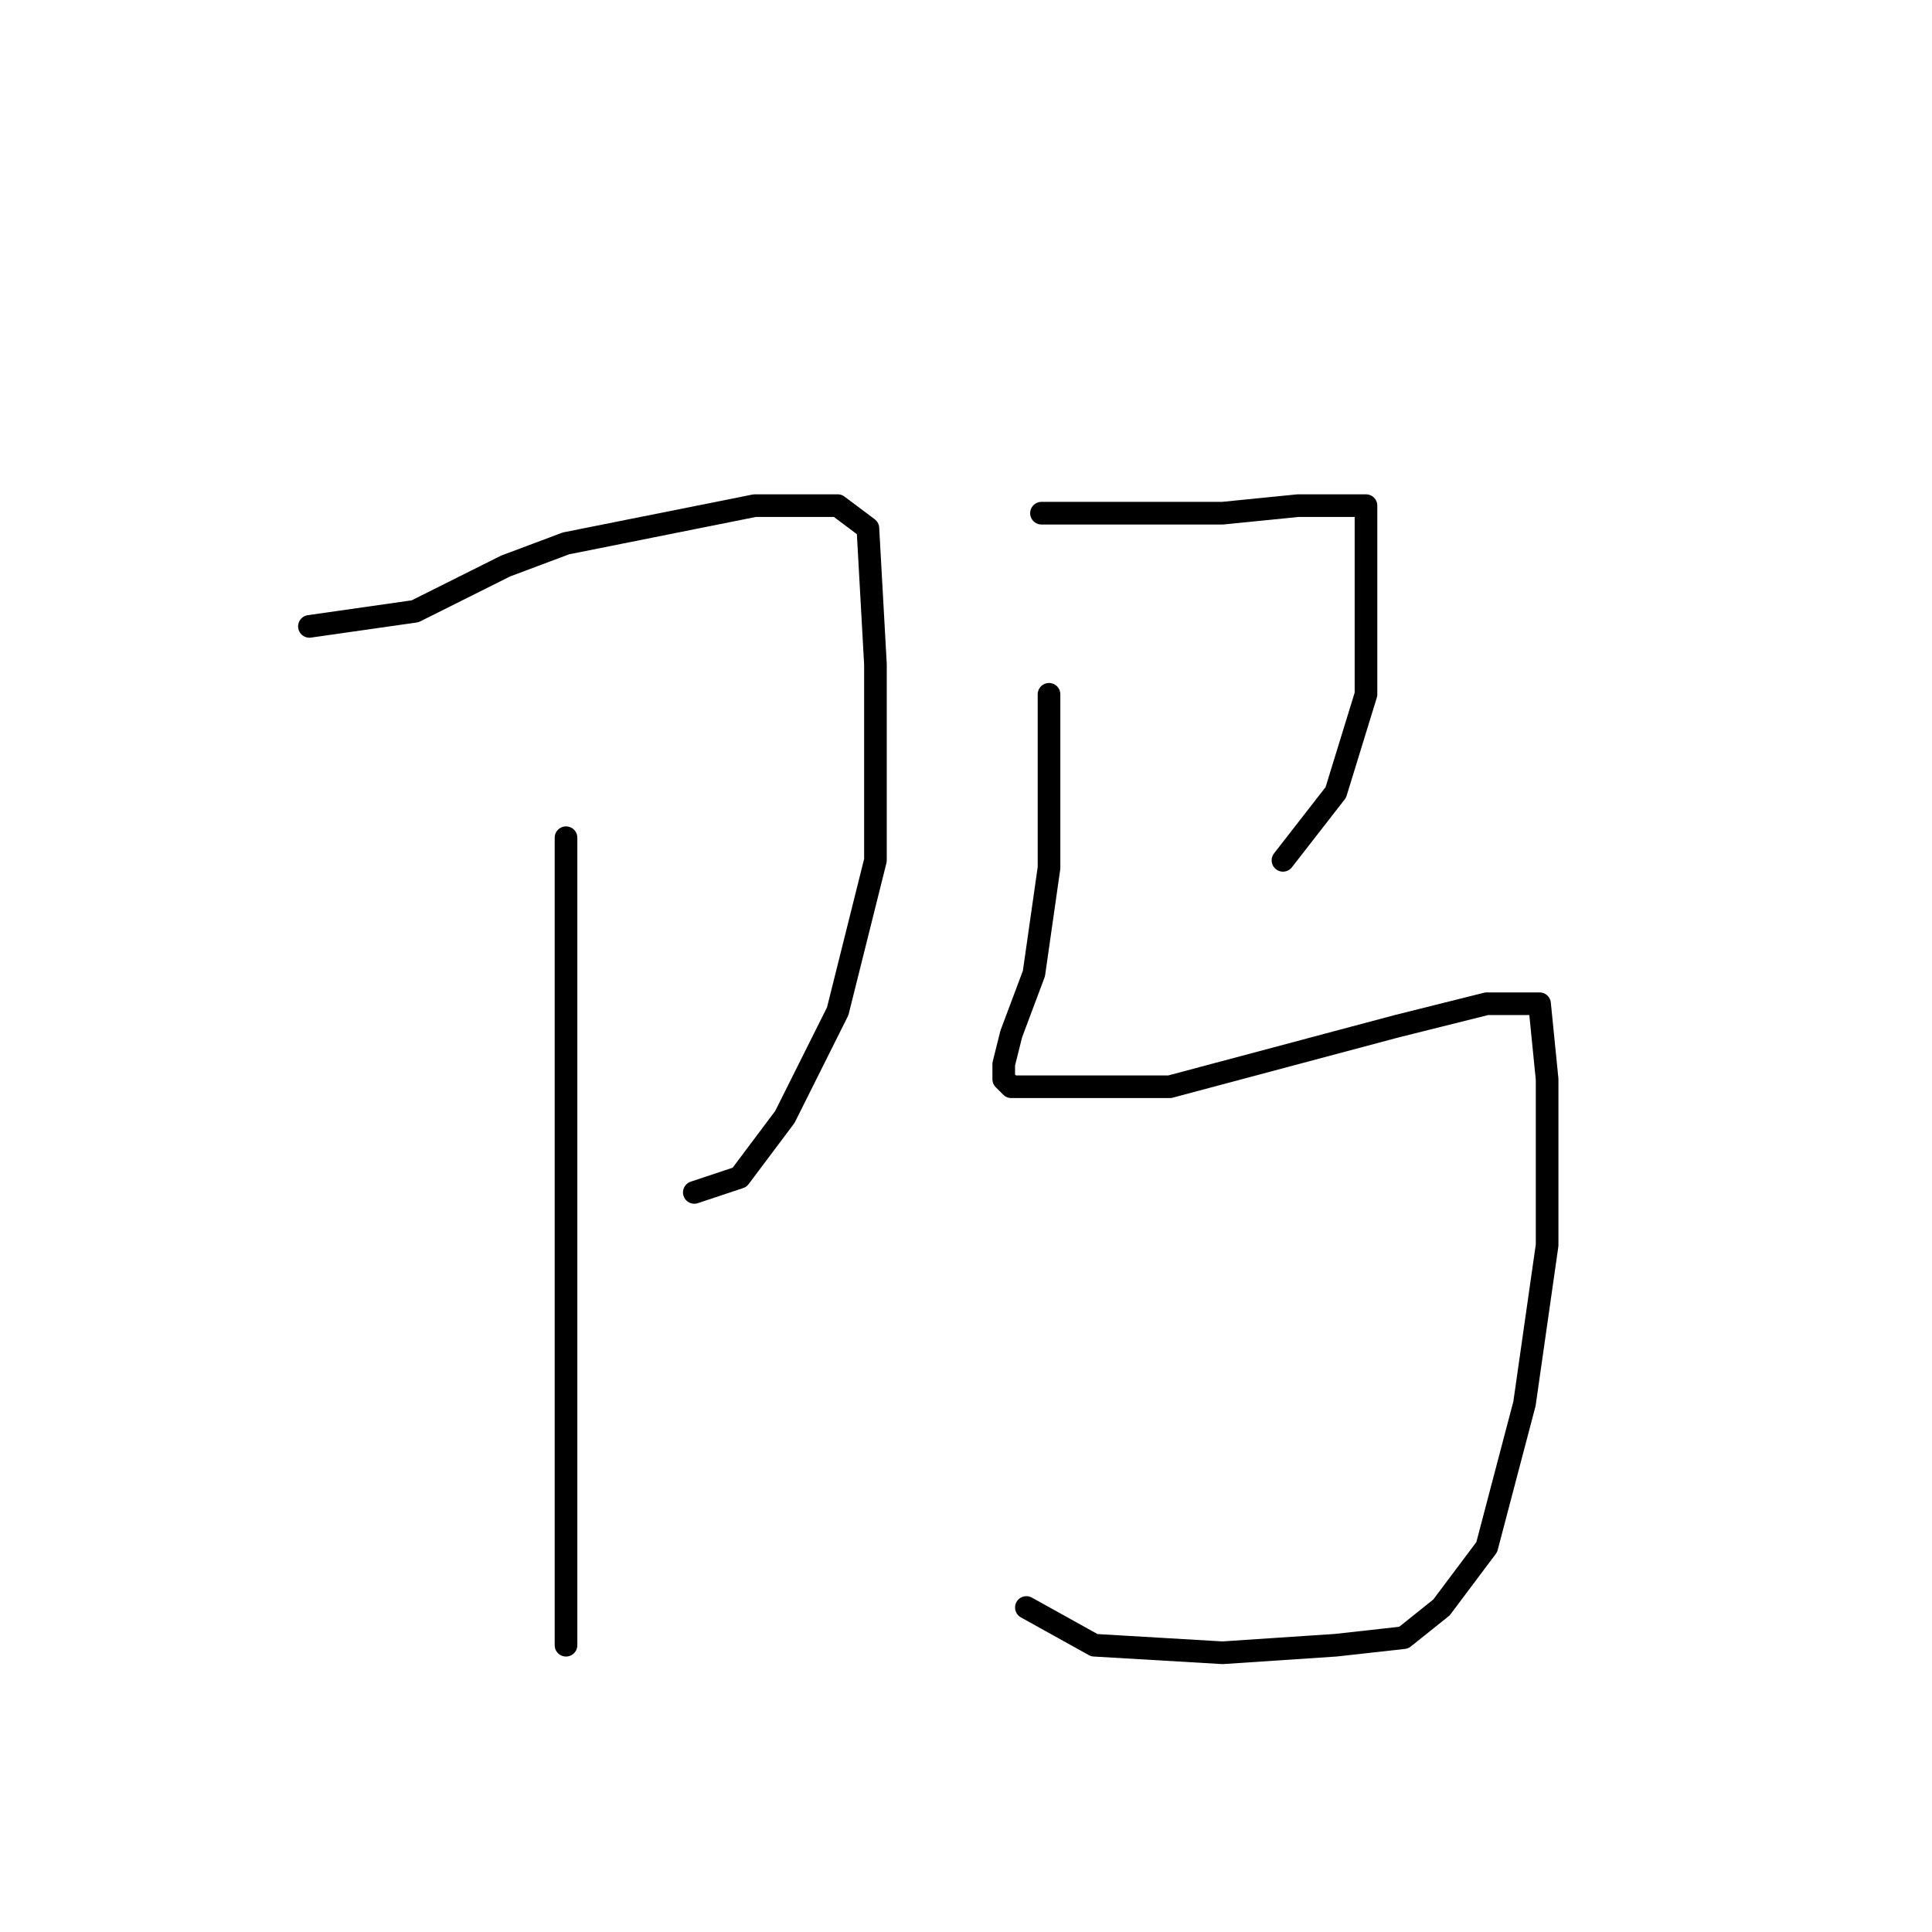 <?xml version="1.0" standalone="no"?>
    <svg width="256" height="256" xmlns="http://www.w3.org/2000/svg" version="1.1">
    <polyline stroke="black" stroke-width="3" stroke-linecap="round" fill="transparent" stroke-linejoin="round" points="41 83 48 82 55 81 67 75 75 72 100 67 111 67 115 70 116 88 116 114 111 134 104 148 98 156 92 158 92 158 " />
        <polyline stroke="black" stroke-width="3" stroke-linecap="round" fill="transparent" stroke-linejoin="round" points="75 111 75 138 75 165 75 193 75 210 75 218 75 218 " />
        <polyline stroke="black" stroke-width="3" stroke-linecap="round" fill="transparent" stroke-linejoin="round" points="138 68 142 68 146 68 152 68 162 68 172 67 175 67 180 67 181 67 181 68 181 72 181 80 181 92 177 105 170 114 170 114 " />
        <polyline stroke="black" stroke-width="3" stroke-linecap="round" fill="transparent" stroke-linejoin="round" points="139 92 139 100 139 108 139 115 137 129 134 137 133 141 133 143 134 144 142 144 155 144 170 140 185 136 197 133 202 133 204 133 205 143 205 165 202 186 197 205 191 213 186 217 177 218 162 219 145 218 136 213 136 213 " />
        </svg>